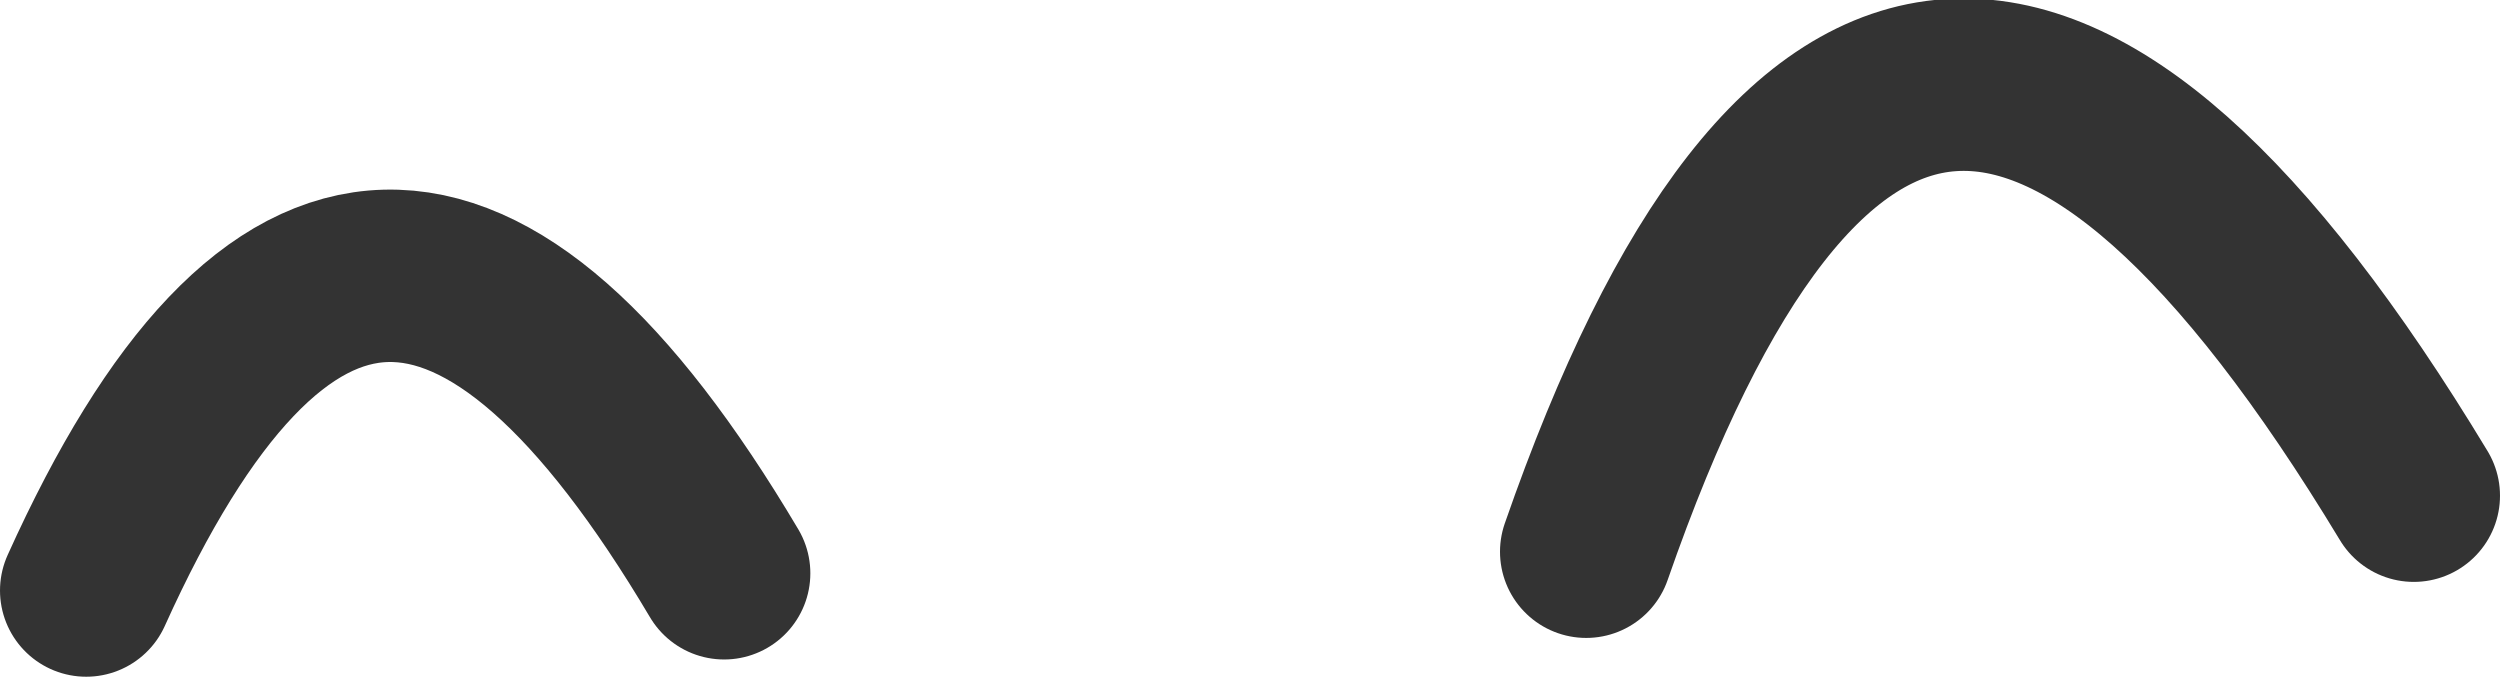 <?xml version="1.0" encoding="UTF-8" standalone="no"?>
<svg xmlns:ffdec="https://www.free-decompiler.com/flash" xmlns:xlink="http://www.w3.org/1999/xlink" ffdec:objectType="shape" height="7.85px" width="29.0px" xmlns="http://www.w3.org/2000/svg">
  <g transform="matrix(1.0, 0.0, 0.0, 1.0, 10.85, 5.5)">
    <path d="M17.15 0.25 Q11.2 -9.6 7.55 0.9" fill="none" stroke="#333333" stroke-linecap="round" stroke-linejoin="round" stroke-width="2.0"/>
    <path d="M-2.45 1.15 Q-6.6 -5.85 -9.85 1.35" fill="none" stroke="#333333" stroke-linecap="round" stroke-linejoin="round" stroke-width="2.0"/>
  </g>
</svg>
